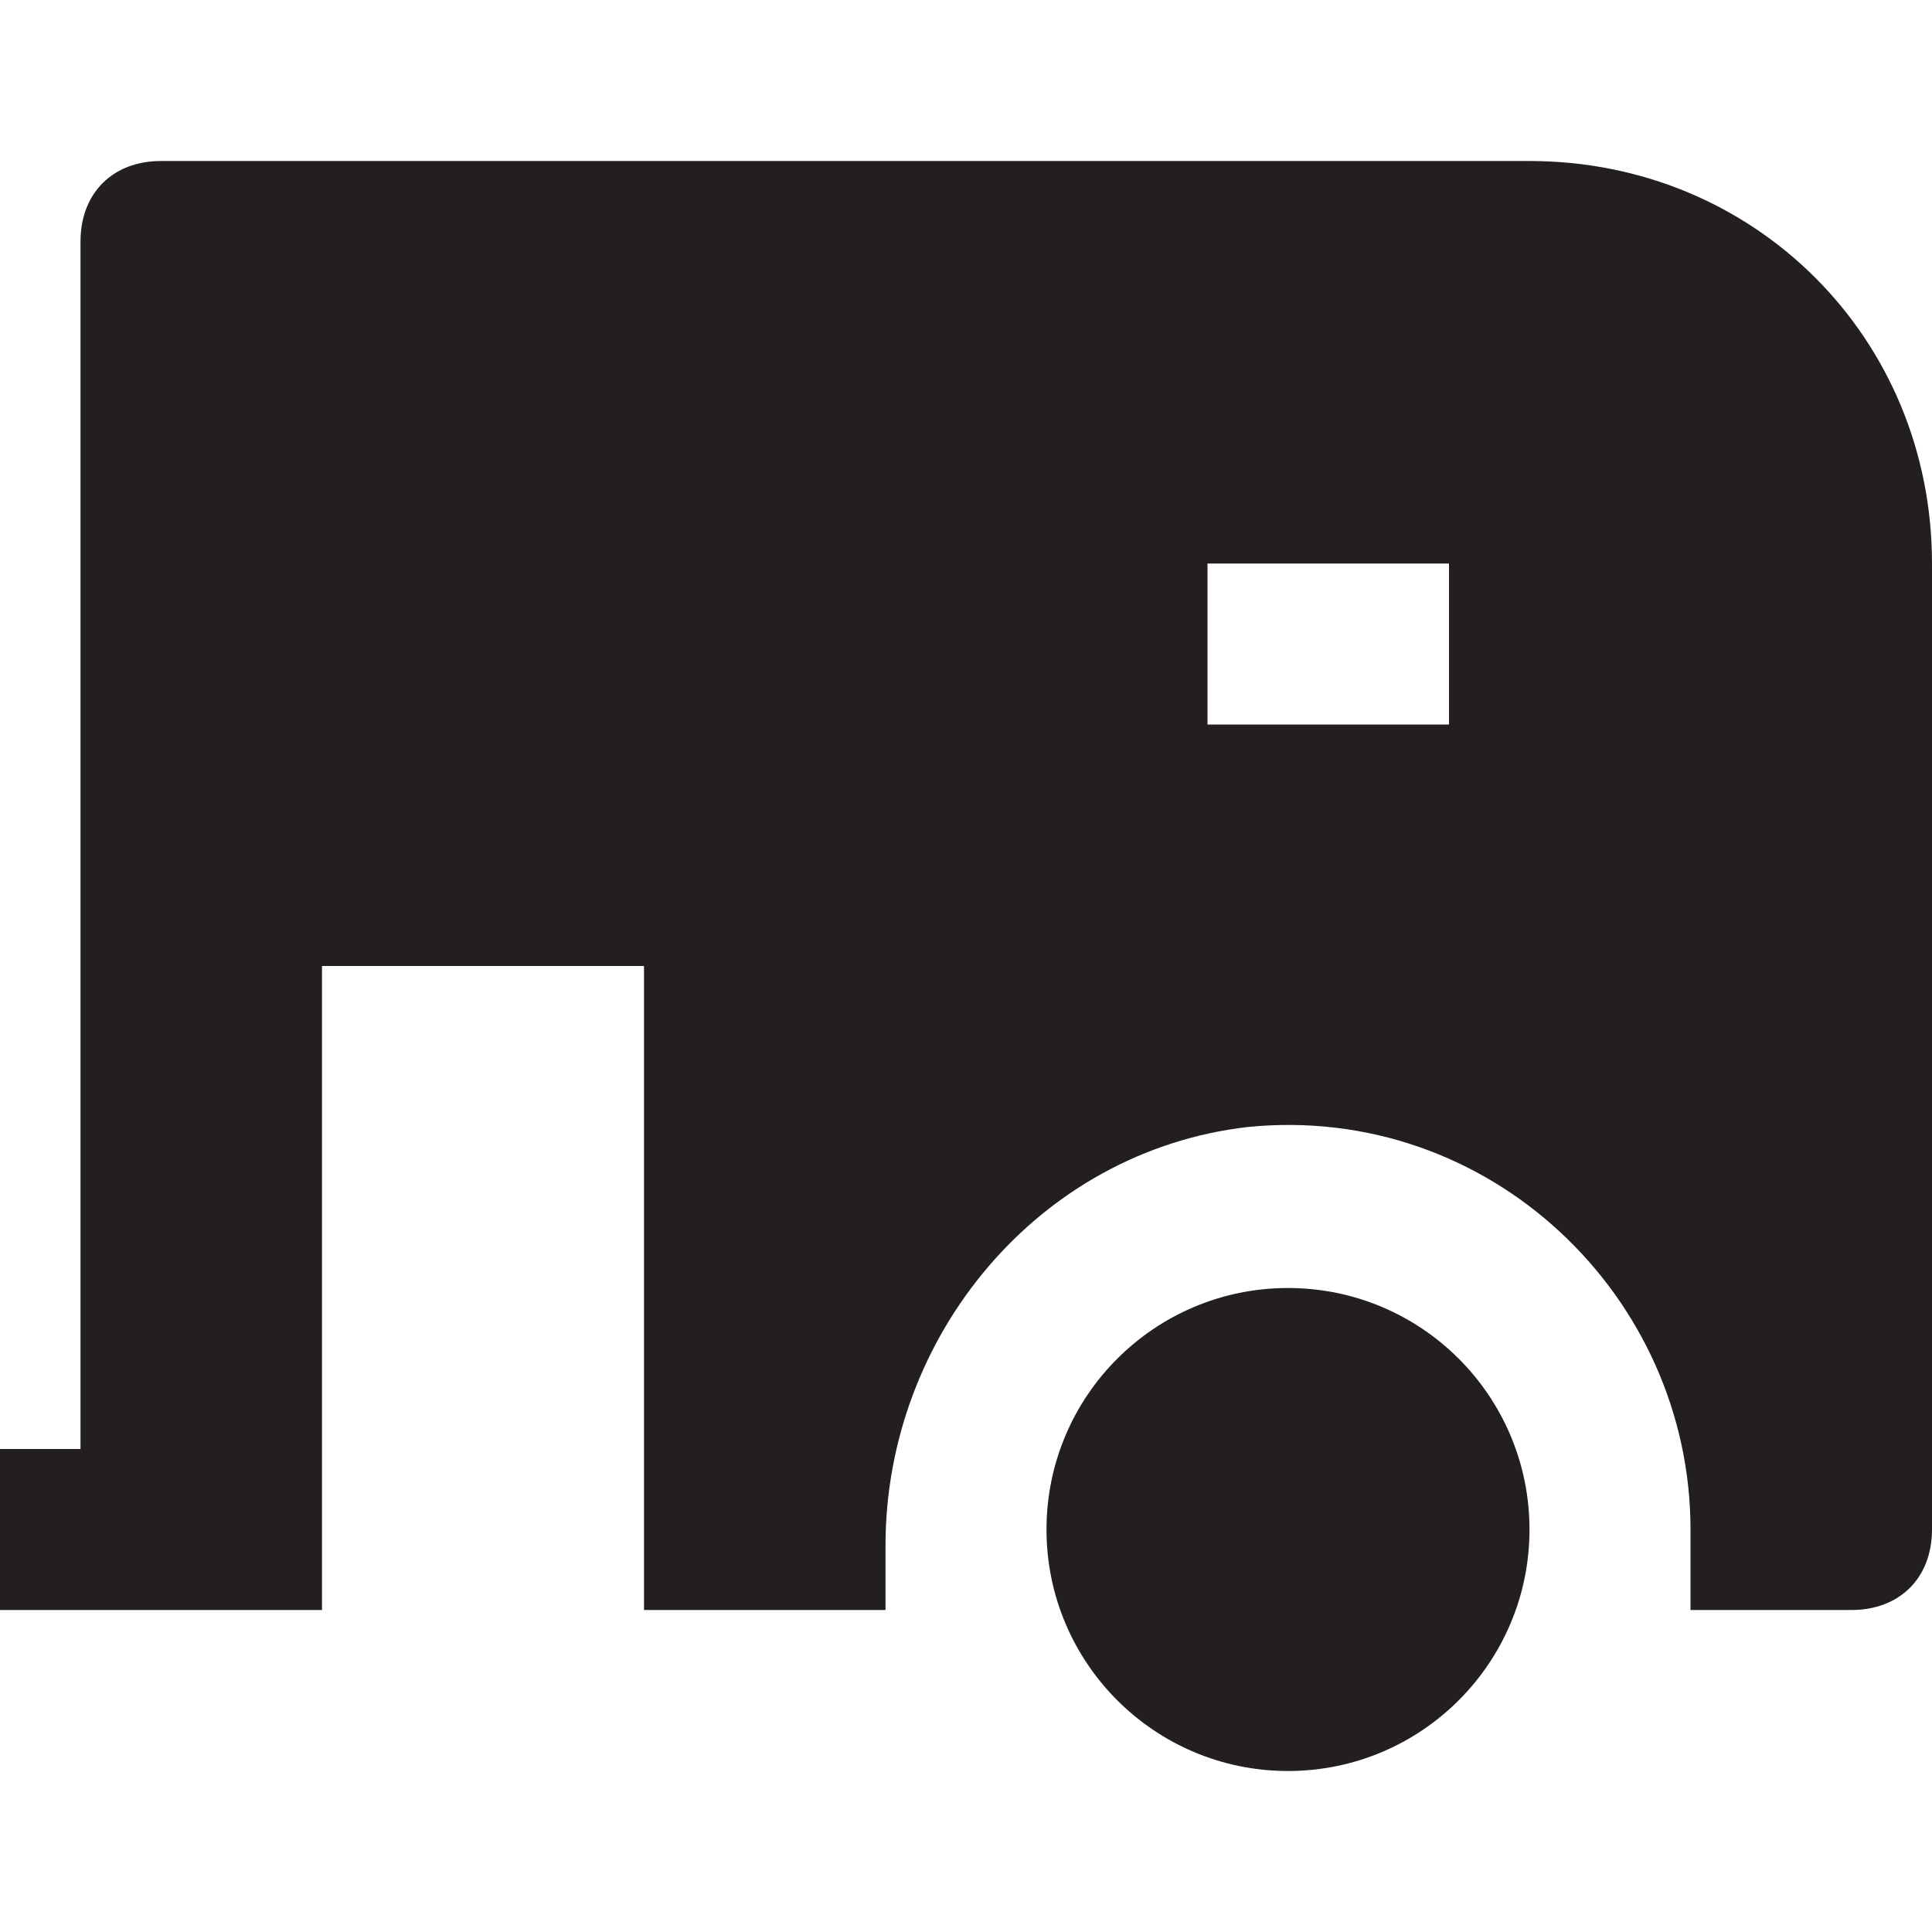 <?xml version="1.0" encoding="utf-8"?>
<!-- Generator: Adobe Illustrator 19.1.0, SVG Export Plug-In . SVG Version: 6.00 Build 0)  -->
<!DOCTYPE svg PUBLIC "-//W3C//DTD SVG 1.1//EN" "http://www.w3.org/Graphics/SVG/1.1/DTD/svg11.dtd">
<svg version="1.1" id="Layer_49" xmlns="http://www.w3.org/2000/svg" xmlns:xlink="http://www.w3.org/1999/xlink" x="0px" y="0px"
	 width="24px" height="24px" viewBox="0 0 24 24" enable-background="new 0 0 24 24" xml:space="preserve">
<circle id="color_6_" fill="#231F20" cx="16" cy="19" r="3"/>
<path fill="#231F20" d="M19,2H2C1.4,2,1,2.4,1,3v15c-0.6,0-1,0-1,0v2h4v-8h4v8h3v-0.8c0-2.6,1.9-4.9,4.5-5.2c3-0.3,5.5,2.1,5.5,5
	c0,0.3,0,1,0,1h2c0.6,0,1-0.4,1-1V7C24,4.2,21.8,2,19,2z M18,9h-3V7h3V9z"/>
</svg>
